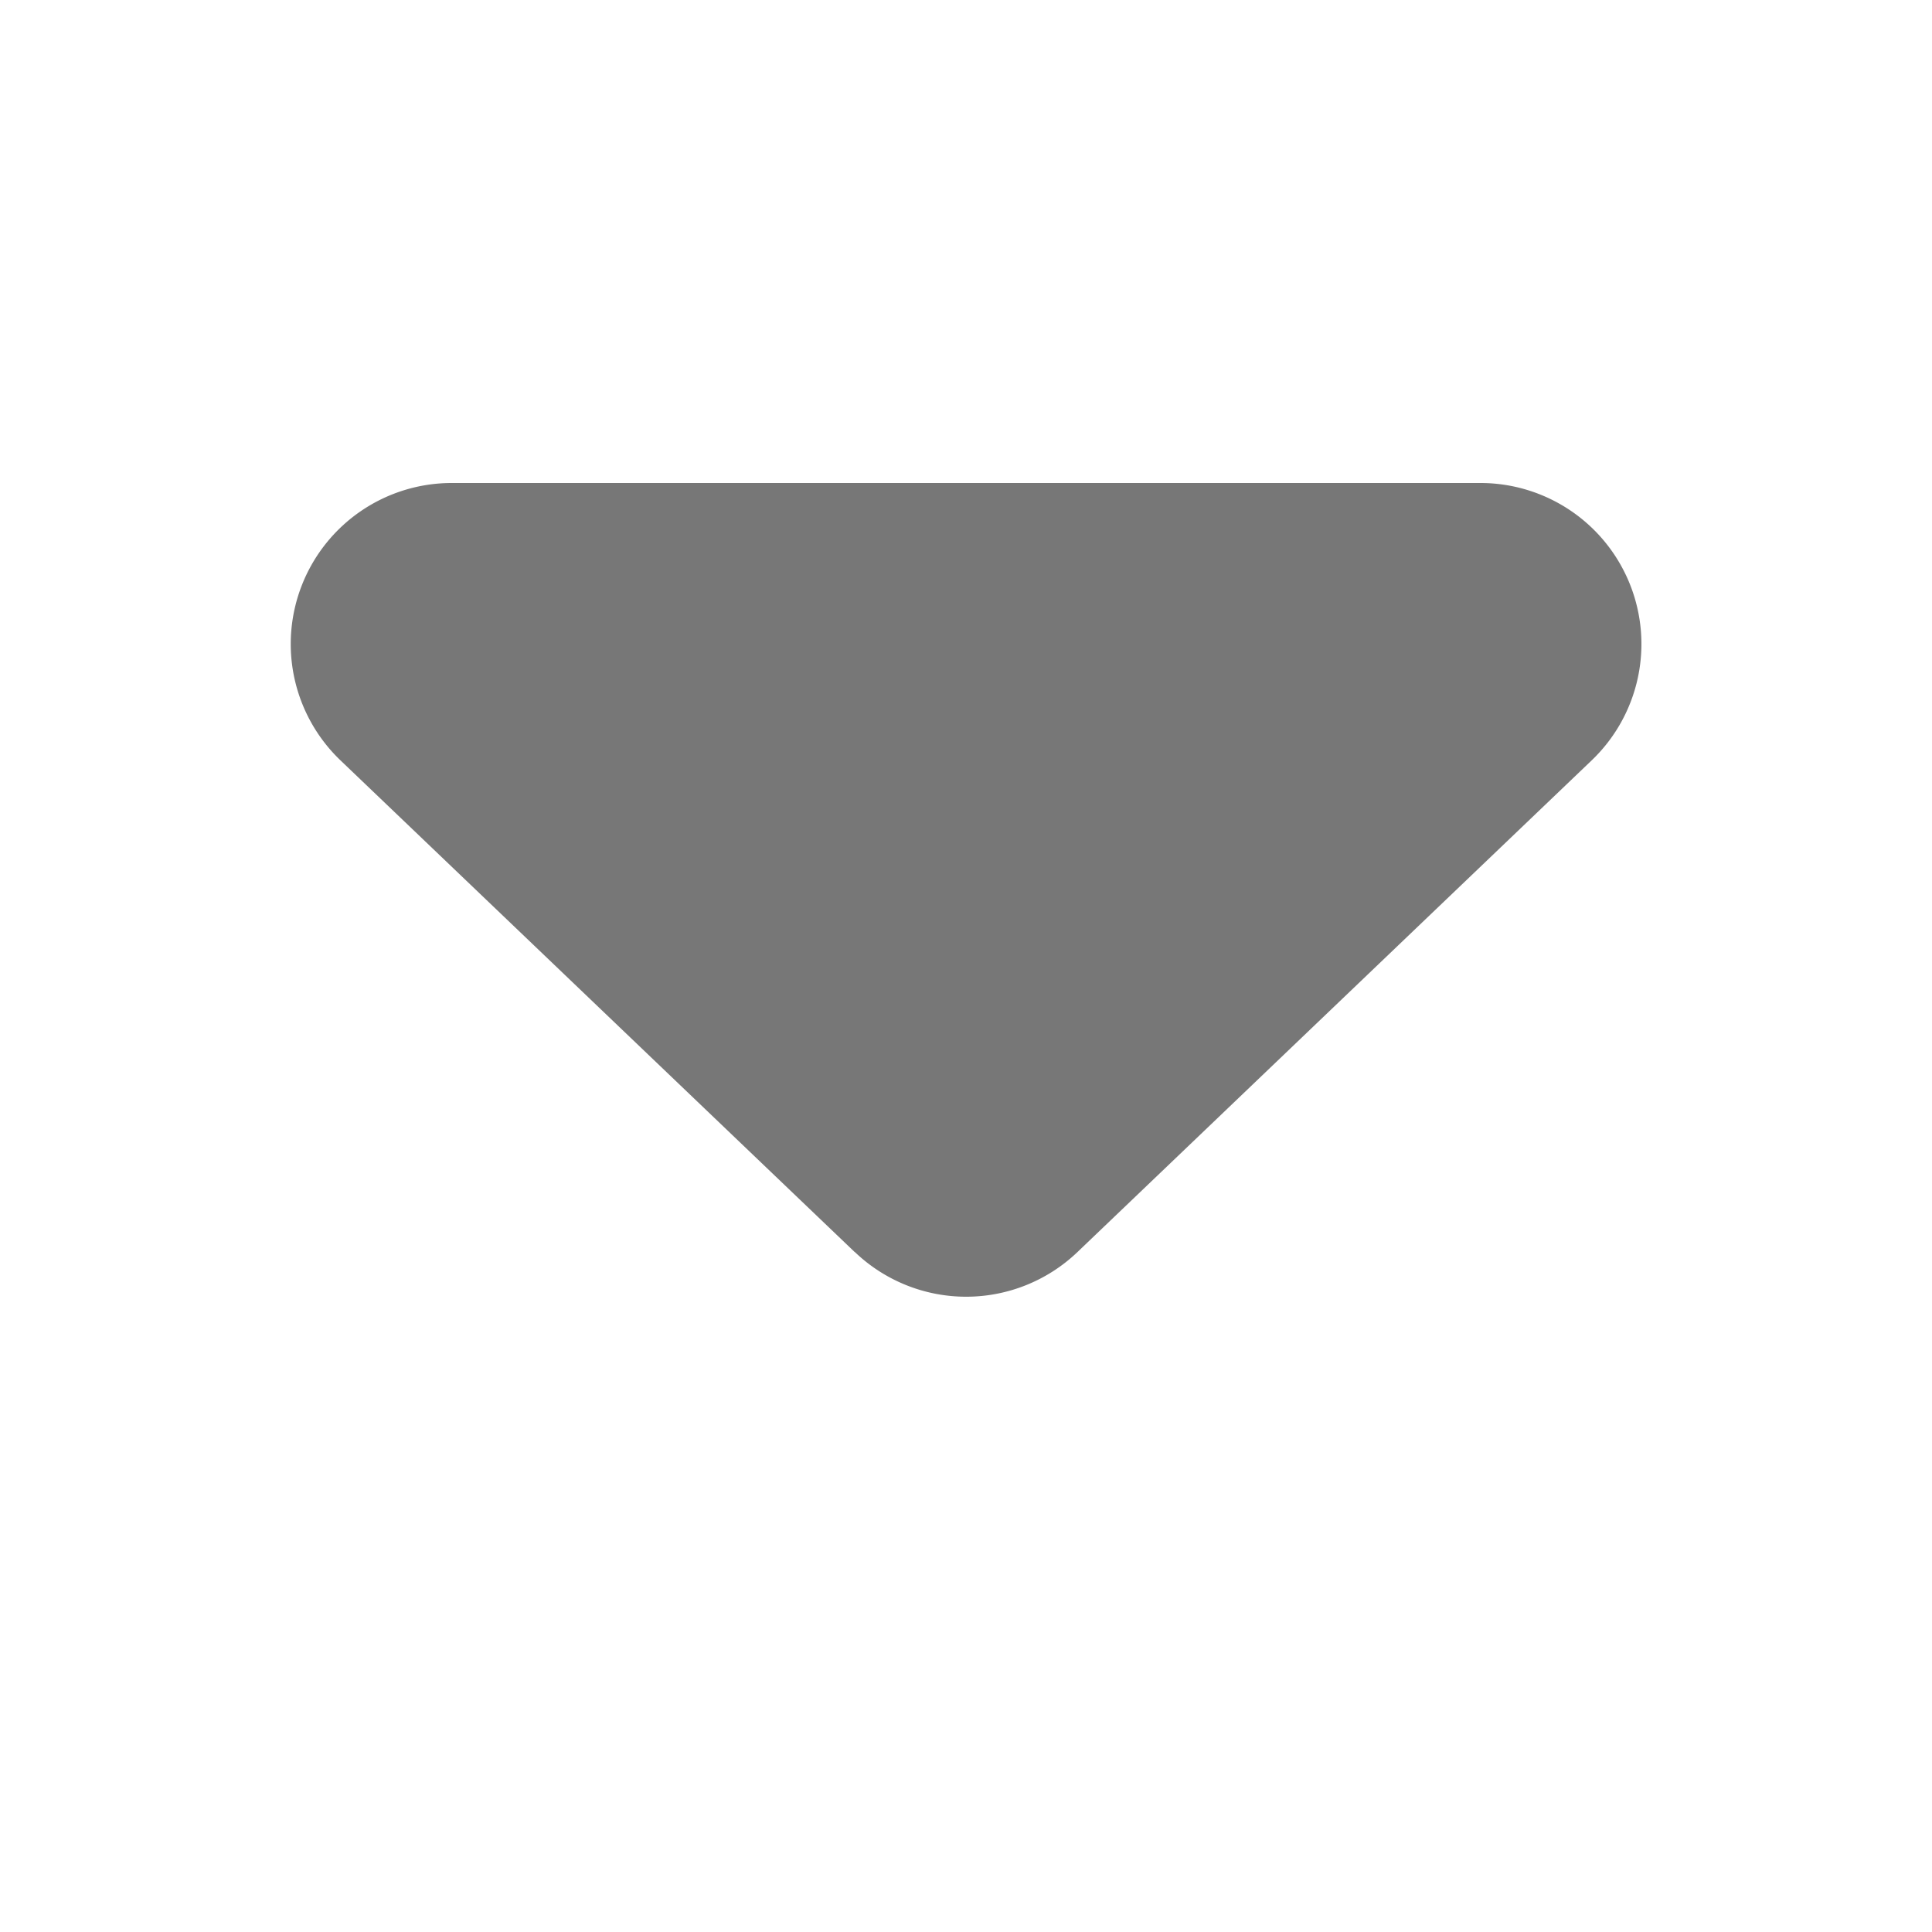 <svg xmlns="http://www.w3.org/2000/svg" xmlns:xlink="http://www.w3.org/1999/xlink" width="12" height="12" viewBox="0 0 12 12">
    <defs>
        <path id="a" d="M6.691 7.777l3.194-3.054A1 1 0 0 0 9.195 3H2.805a1 1 0 0 0-.691 1.723l3.194 3.054a1 1 0 0 0 1.382 0z"/>
    </defs>
    <g fill="none" fill-rule="evenodd">
        <path fill="#D8D8D8" fill-opacity="0" d="M11 12H-1V0h12z"/>
        <use fill="#777" transform="matrix(-1 0 0 1 12 0)" xlink:href="#a"/>
    </g>
</svg>
